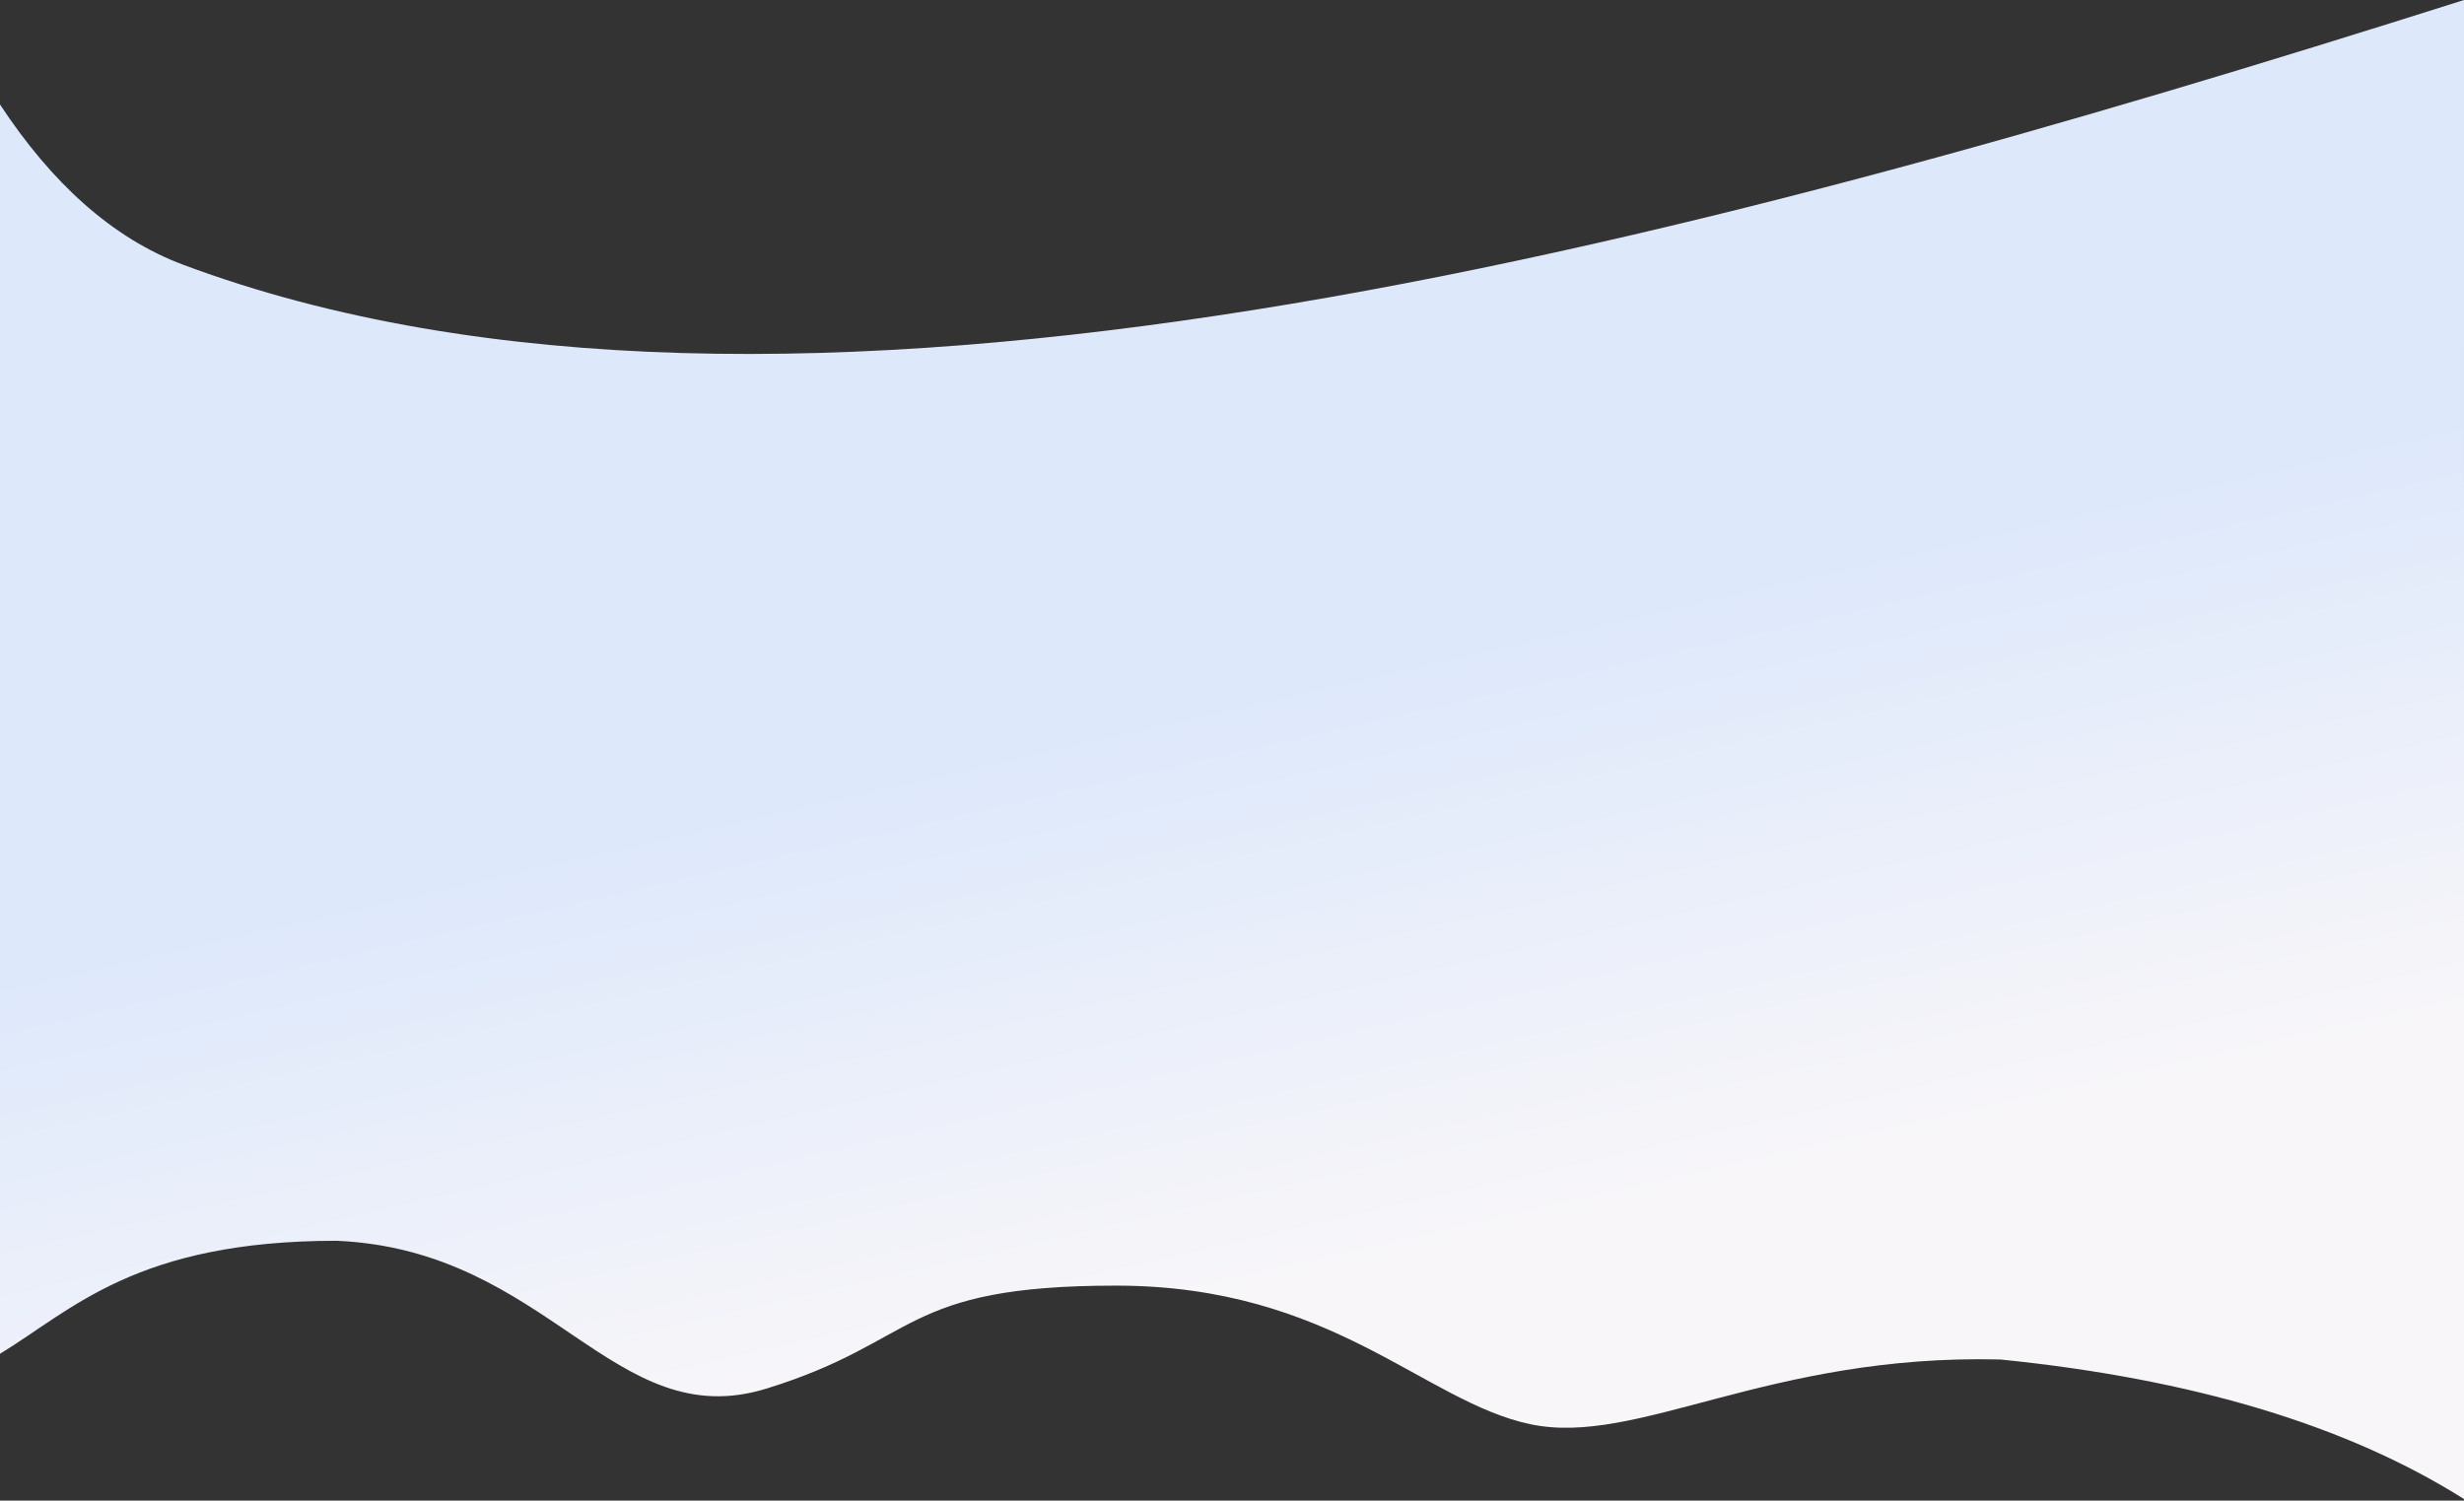 <?xml version="1.0" encoding="UTF-8"?>
<svg width="1440px" height="877px" viewBox="0 0 1440 877" version="1.1" xmlns="http://www.w3.org/2000/svg" xmlns:xlink="http://www.w3.org/1999/xlink">
    <rect x="0" y="0" width="1440" height="877" fill="#333333" stroke="none"/>
    <!-- Generator: Sketch 63.1 (92452) - https://sketch.com -->
    <title>bg-testimonials-insight</title>
    <desc>Created with Sketch.</desc>
    <defs>
        <linearGradient x1="97.994%" y1="68.508%" x2="84.525%" y2="32.852%" id="linearGradient-1">
            <stop stop-color="#F8F6F9" offset="0%"></stop>
            <stop stop-color="#DDE8FB" offset="100%"></stop>
        </linearGradient>
    </defs>
    <g id="Product---INSIGHT" stroke="none" stroke-width="1" fill="none" fill-rule="evenodd">
        <g id="assets_INSIGHT" transform="translate(-72, -2058)" fill="url(#linearGradient-1)">
            <path d="M72,2119.064 C102.055,2164.717 137.484,2197.216 179.198,2212.785 C530.099,2343.751 1052.442,2203.66 1512.001,2058 L1511.996,2343 L1512,2343 L1512,2934.108 C1443.758,2891.058 1353.425,2863.869 1241.003,2852.541 C1105.002,2849.207 1029.002,2903.504 966.501,2890.404 C903.999,2877.304 850.538,2809.372 724.204,2809.372 C597.869,2809.372 609.586,2841.867 520,2869.534 C430.415,2897.2 393.144,2788.567 268.719,2783.159 C151.664,2783.159 114.256,2823.502 72,2849.207 L72,2849.207 L72,2343 L72.002,2343 L72,2119.064 Z" id="bg-testimonials-insight"></path>
        </g>
    </g>
</svg>